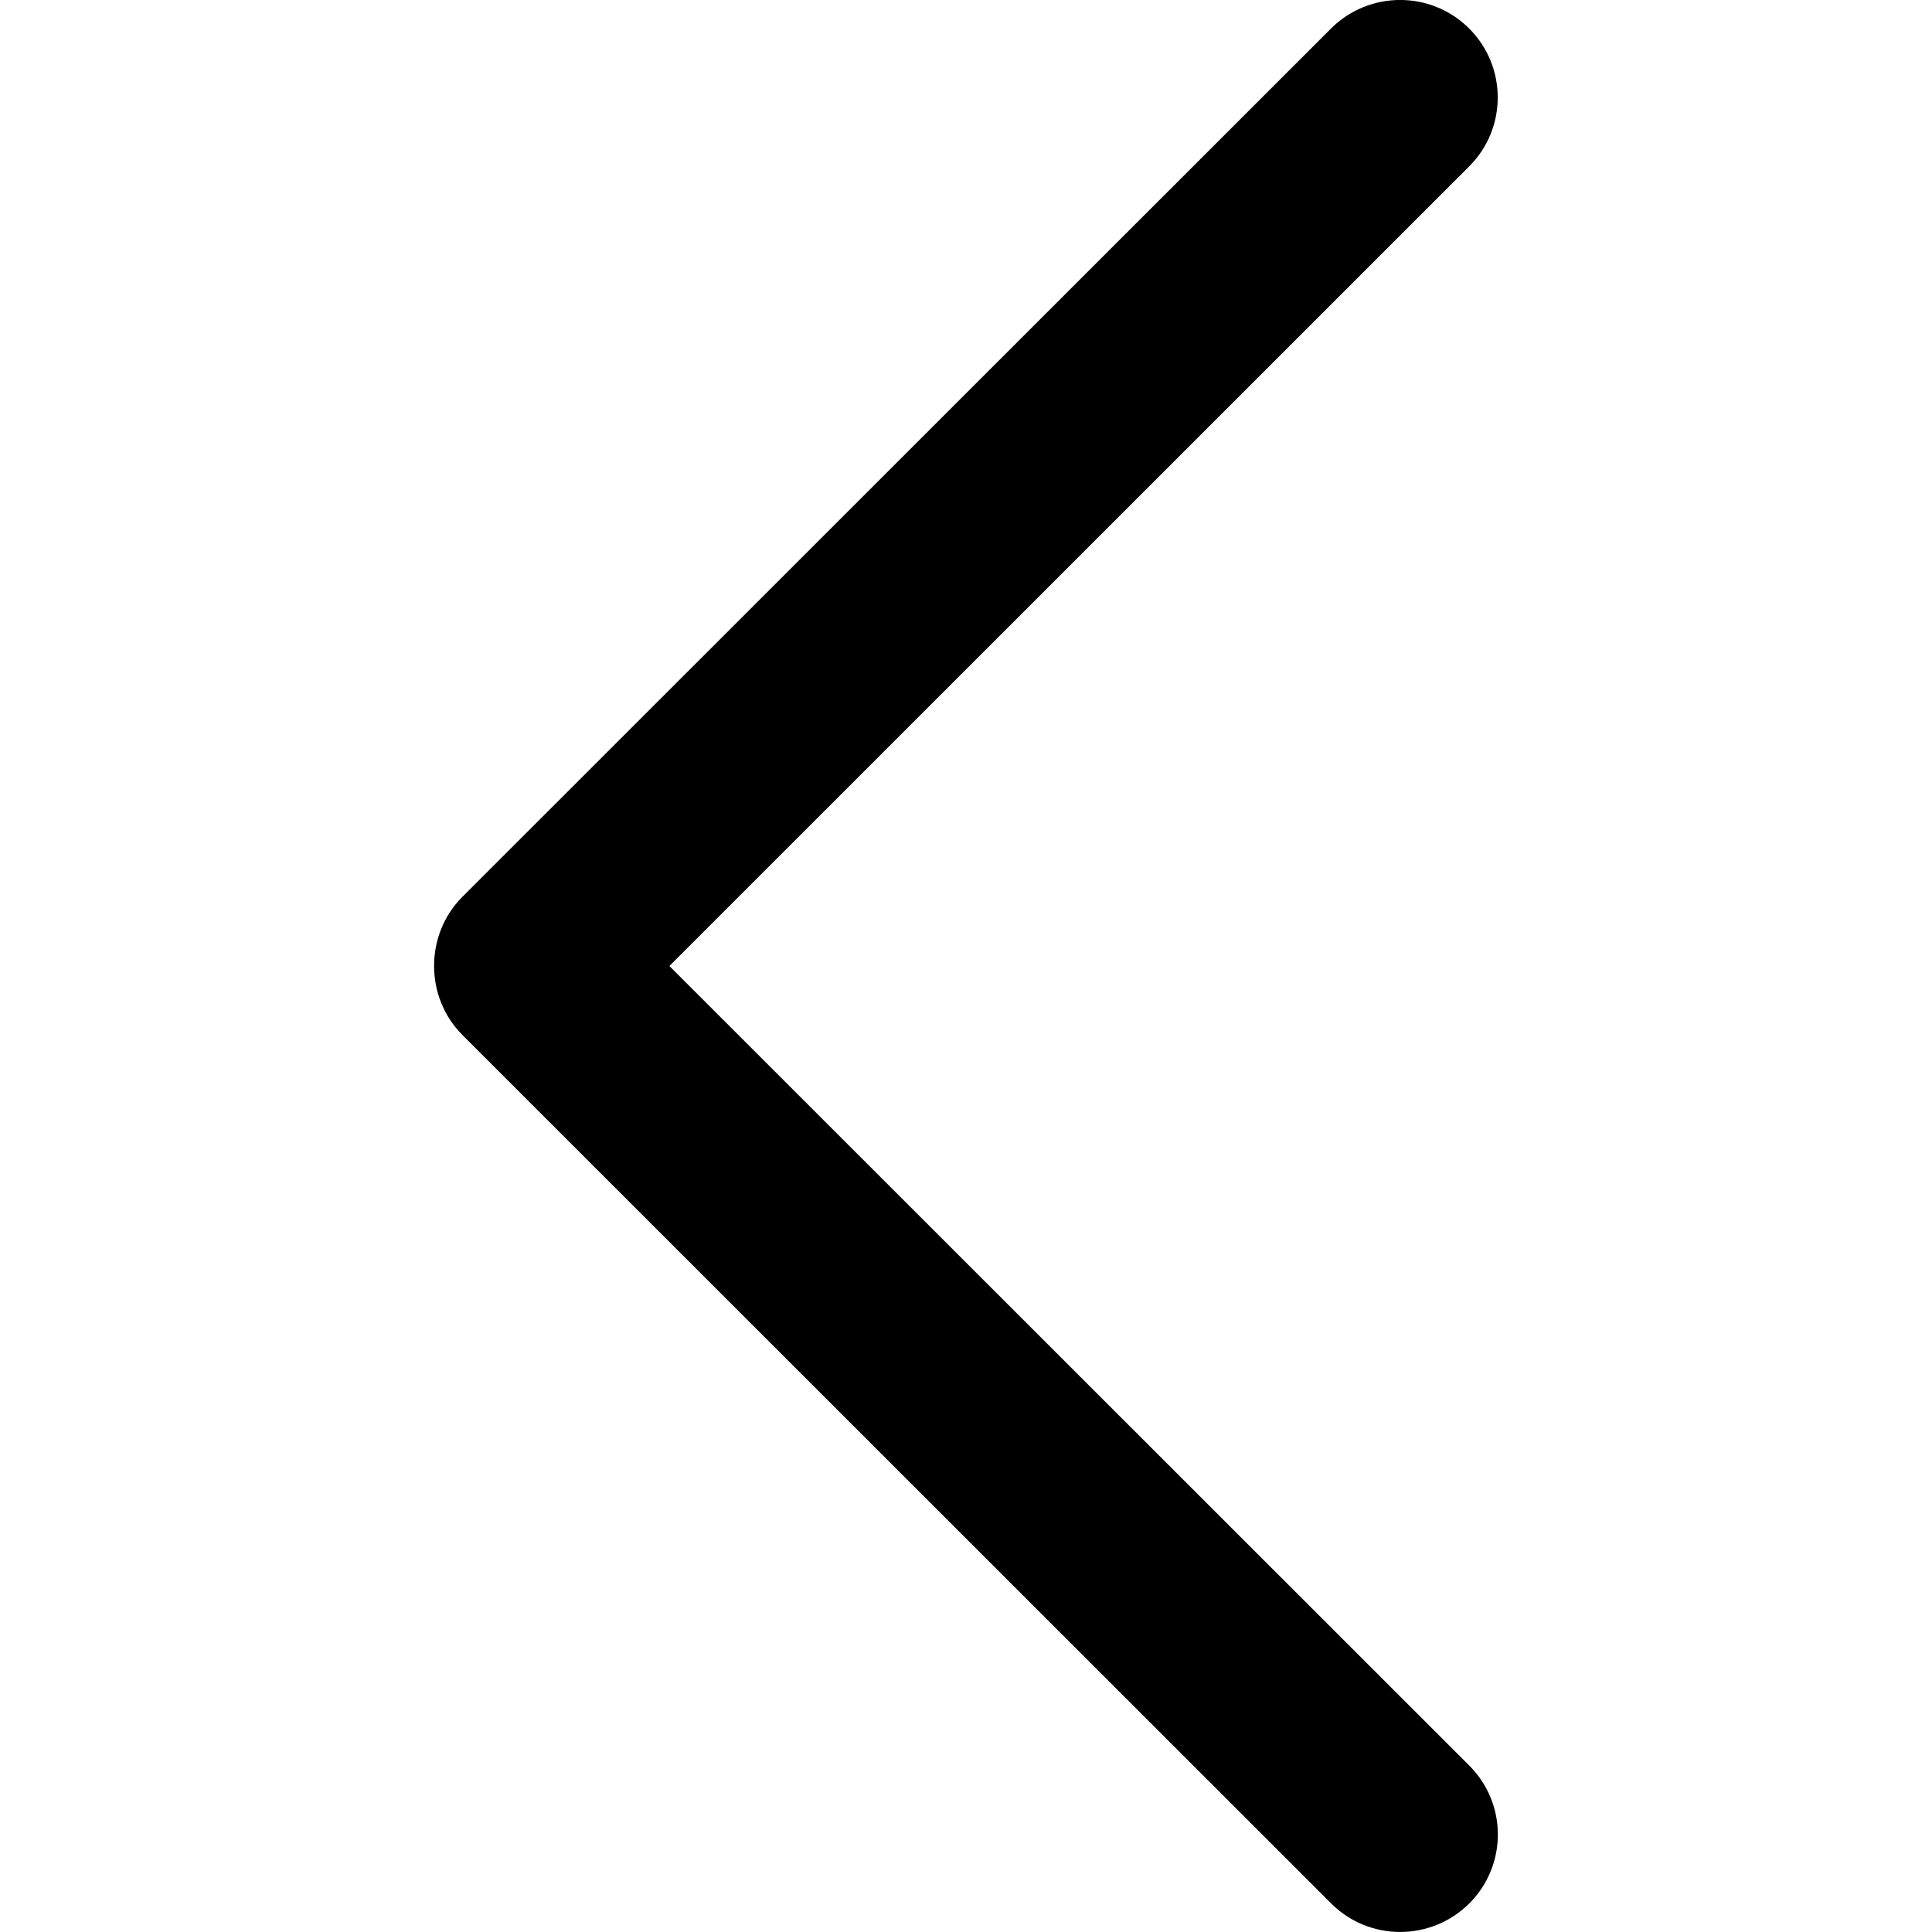 <!-- Generated by IcoMoon.io -->
<svg version="1.1" xmlns="http://www.w3.org/2000/svg" width="32" height="32" viewBox="0 0 32 32">
<title>back</title>
<path d="M7.658 17.142l14.39 14.385c0.631 0.63 1.654 0.63 2.288 0 0.631-0.63 0.631-1.653 0-2.283l-13.249-13.244 13.247-13.244c0.631-0.63 0.631-1.653 0-2.284-0.631-0.63-1.656-0.63-2.288 0l-14.39 14.385c-0.622 0.623-0.622 1.662 0.002 2.284z"></path>
</svg>
